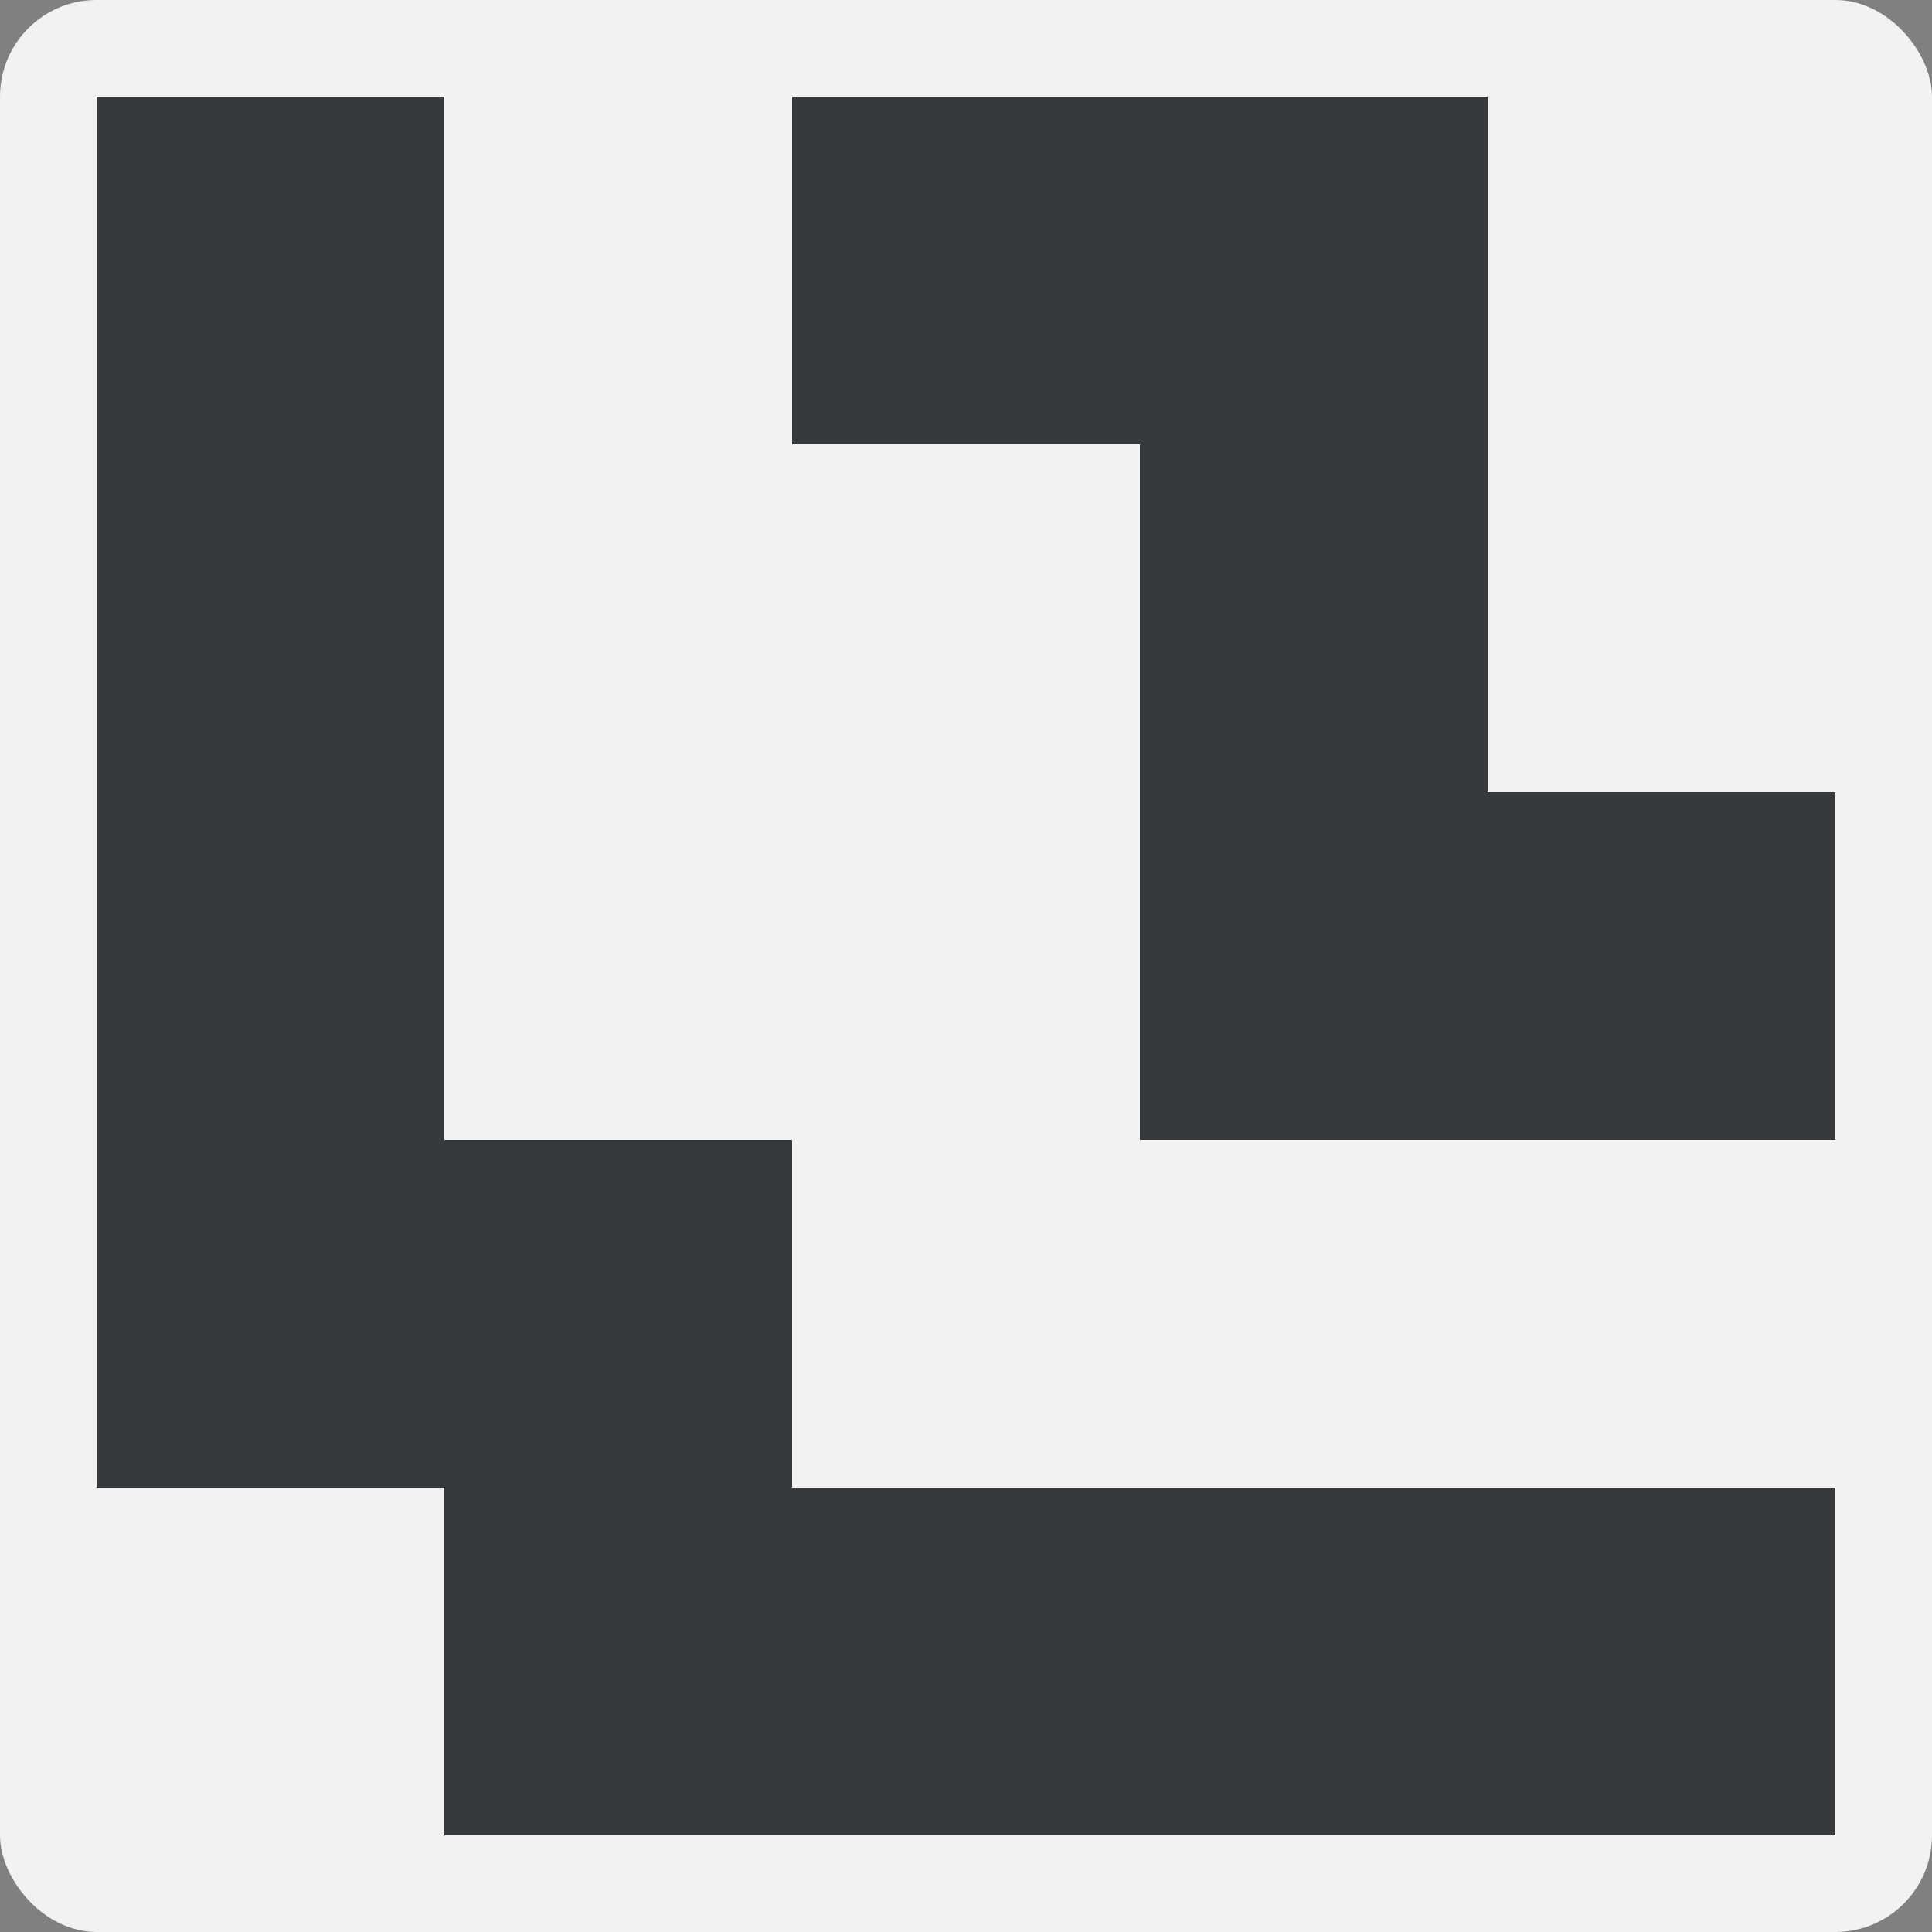 <svg width="20" height="20" viewBox="0 0 20 20" fill="none" xmlns="http://www.w3.org/2000/svg">
<rect x="0" y="0" width="20" height="20" fill="#808080" stroke="none"/>
<rect width="20" height="20" rx="1" fill="#F2F2F2"/>
<path d="M15.4 1H8.2V4.6H11.8V11.8H19V8.2H15.4V1Z" fill="#373A3C"/>
<path d="M4.6 1H1V15.4H4.6V19H19V15.4H8.2V11.8H4.6V1Z" fill="#373A3C"/>
</svg>
